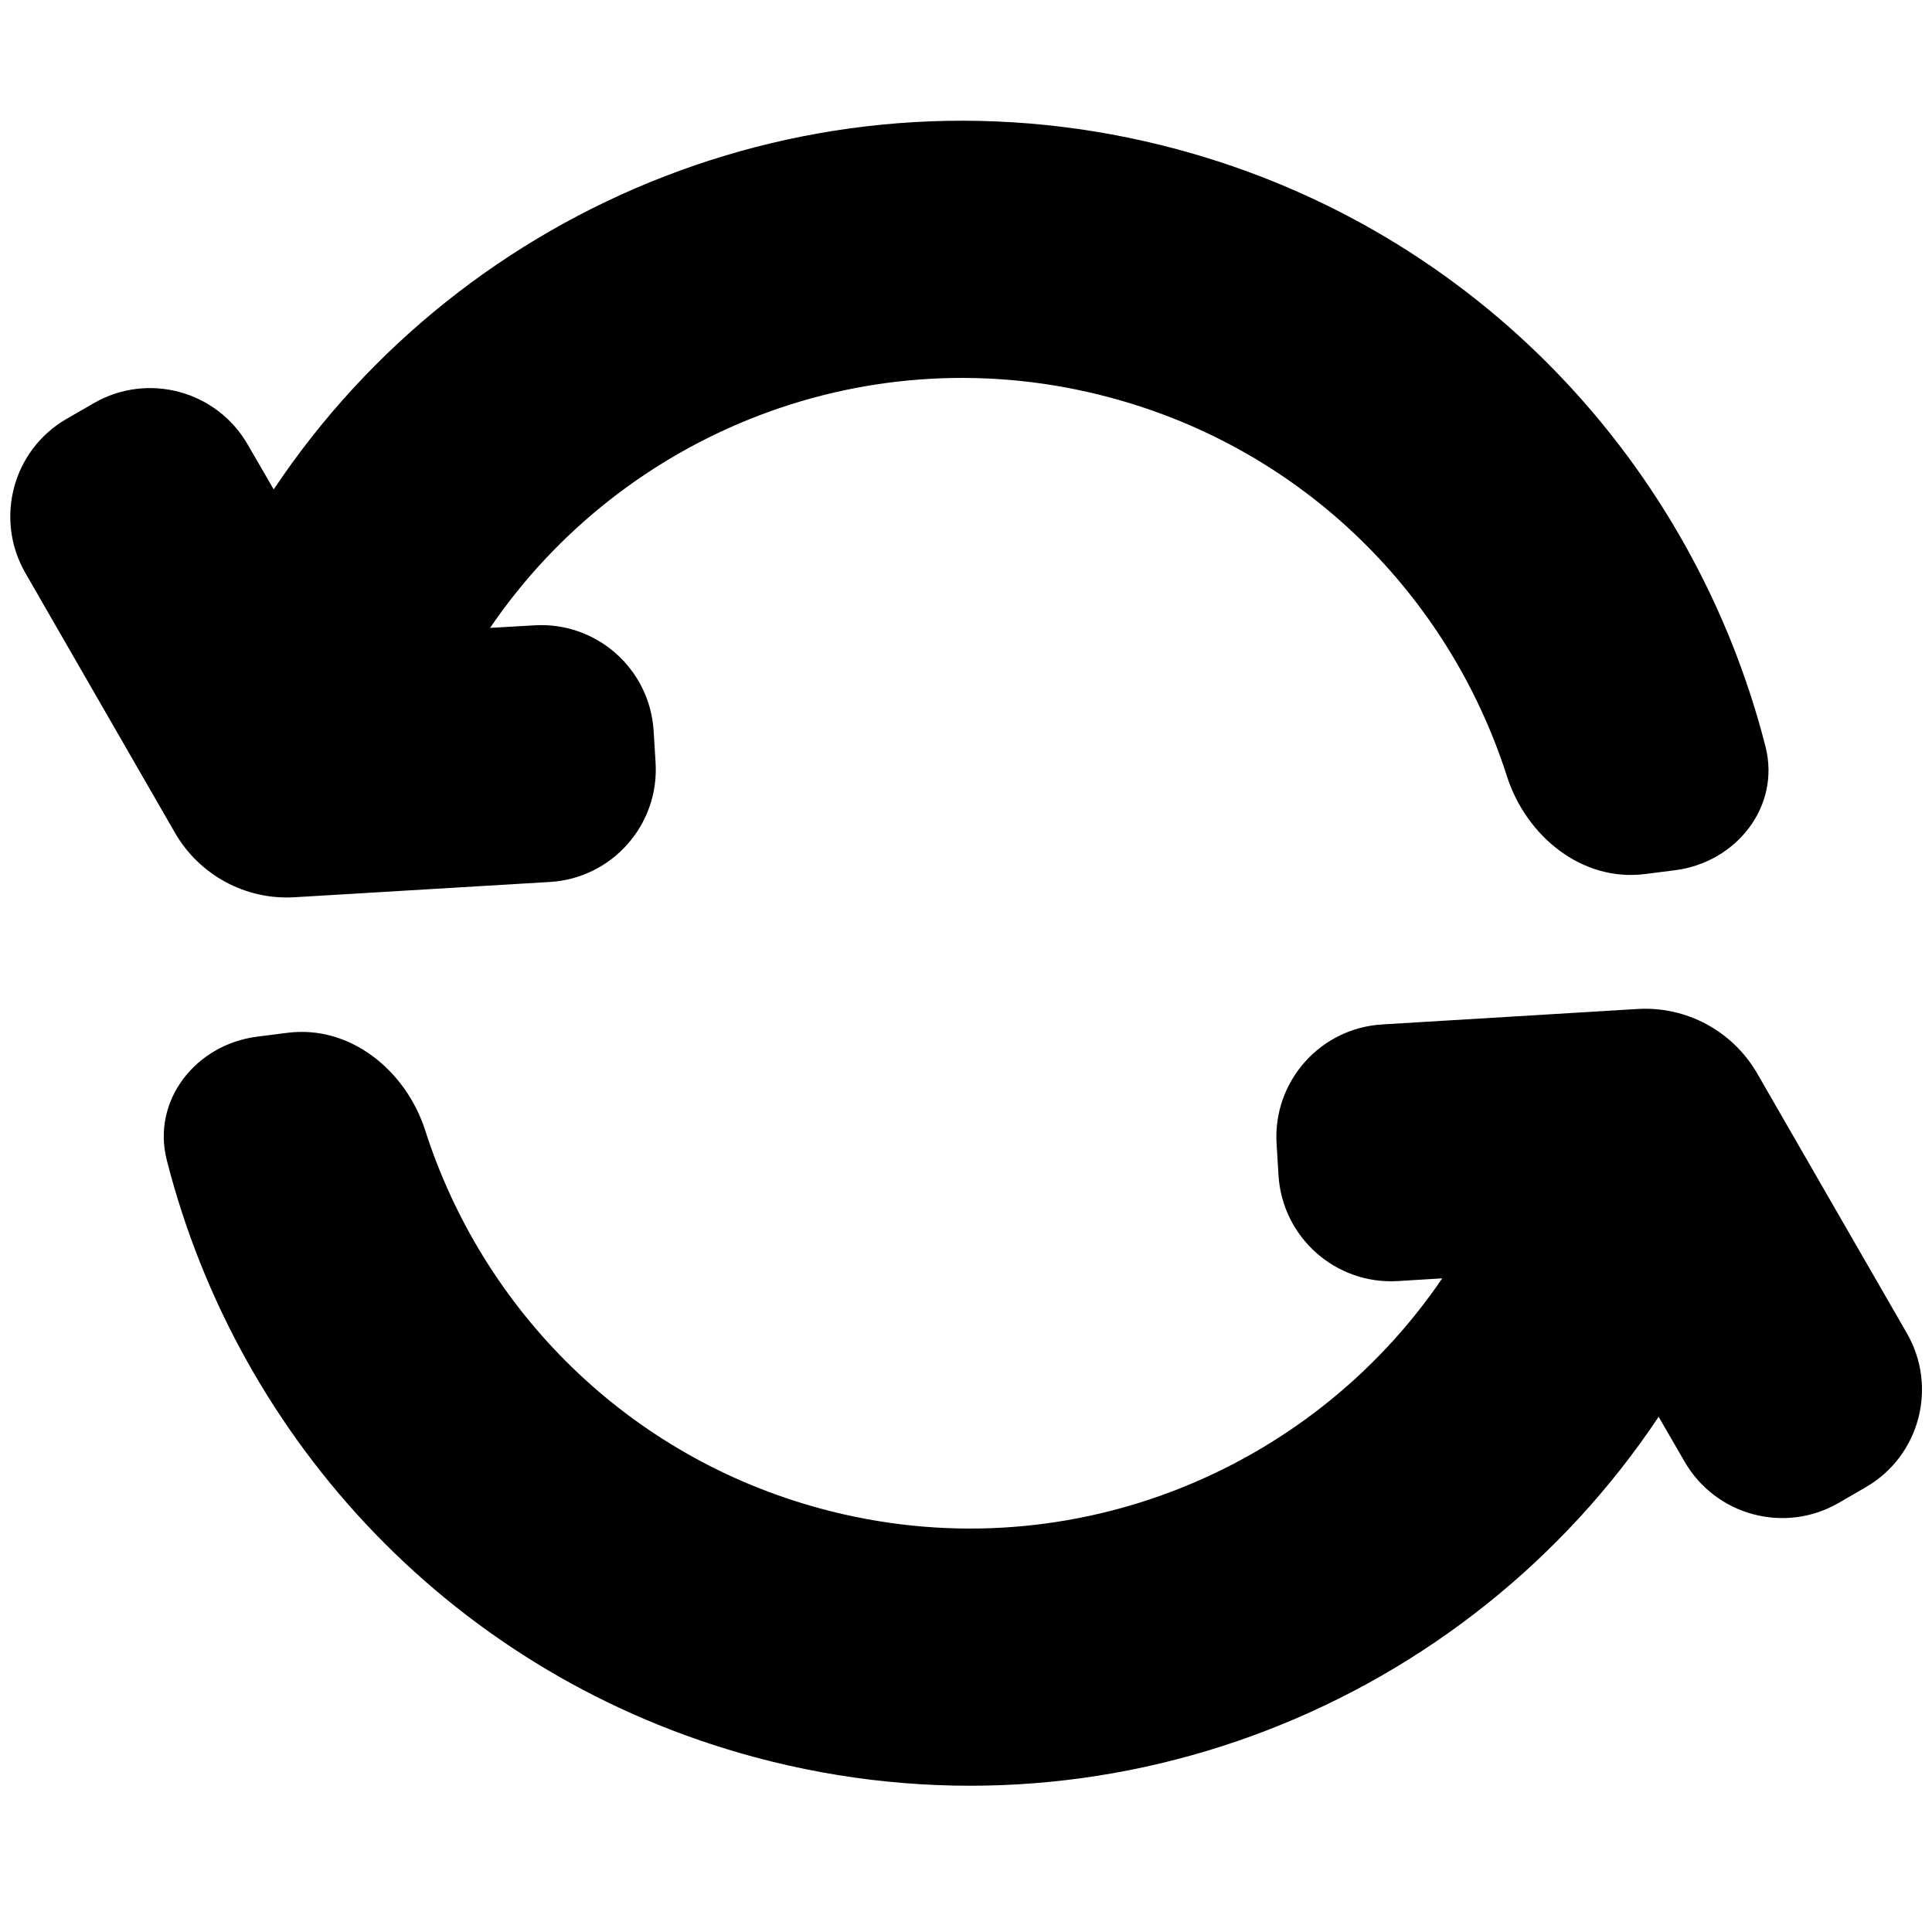 <svg xmlns="http://www.w3.org/2000/svg" viewBox="0 0 12 12" fill="inherit">
<path fill-rule="evenodd" clip-rule="evenodd" d="M3.044 3.9C3.87 2.686 5.401 2.067 6.898 2.47C8.109 2.795 9.004 3.709 9.36 4.822C9.48 5.195 9.827 5.478 10.216 5.429L10.405 5.405C10.785 5.356 11.06 5.009 10.966 4.638C10.521 2.891 9.174 1.428 7.311 0.927C5.126 0.34 2.891 1.254 1.7 3.04L1.539 2.762C1.346 2.426 0.918 2.311 0.583 2.504L0.413 2.602C0.079 2.795 -0.035 3.223 0.157 3.558L1.087 5.173C1.239 5.436 1.526 5.591 1.829 5.573L3.416 5.478C3.801 5.455 4.095 5.124 4.072 4.738L4.06 4.542C4.037 4.155 3.706 3.861 3.32 3.884L3.044 3.9ZM8.958 7.94C8.132 9.155 6.602 9.774 5.104 9.372C3.894 9.047 2.998 8.134 2.641 7.021C2.521 6.648 2.174 6.365 1.785 6.415L1.596 6.439C1.216 6.488 0.941 6.835 1.036 7.206C1.481 8.953 2.829 10.415 4.691 10.915C6.877 11.501 9.112 10.586 10.302 8.8L10.463 9.078C10.656 9.413 11.085 9.529 11.42 9.335L11.589 9.237C11.923 9.044 12.037 8.616 11.844 8.281L10.914 6.667C10.762 6.404 10.475 6.249 10.172 6.267L8.585 6.363C8.2 6.386 7.906 6.717 7.929 7.103L7.941 7.299C7.964 7.685 8.296 7.98 8.682 7.957L8.958 7.94Z" fill="inherit"/>
</svg>
